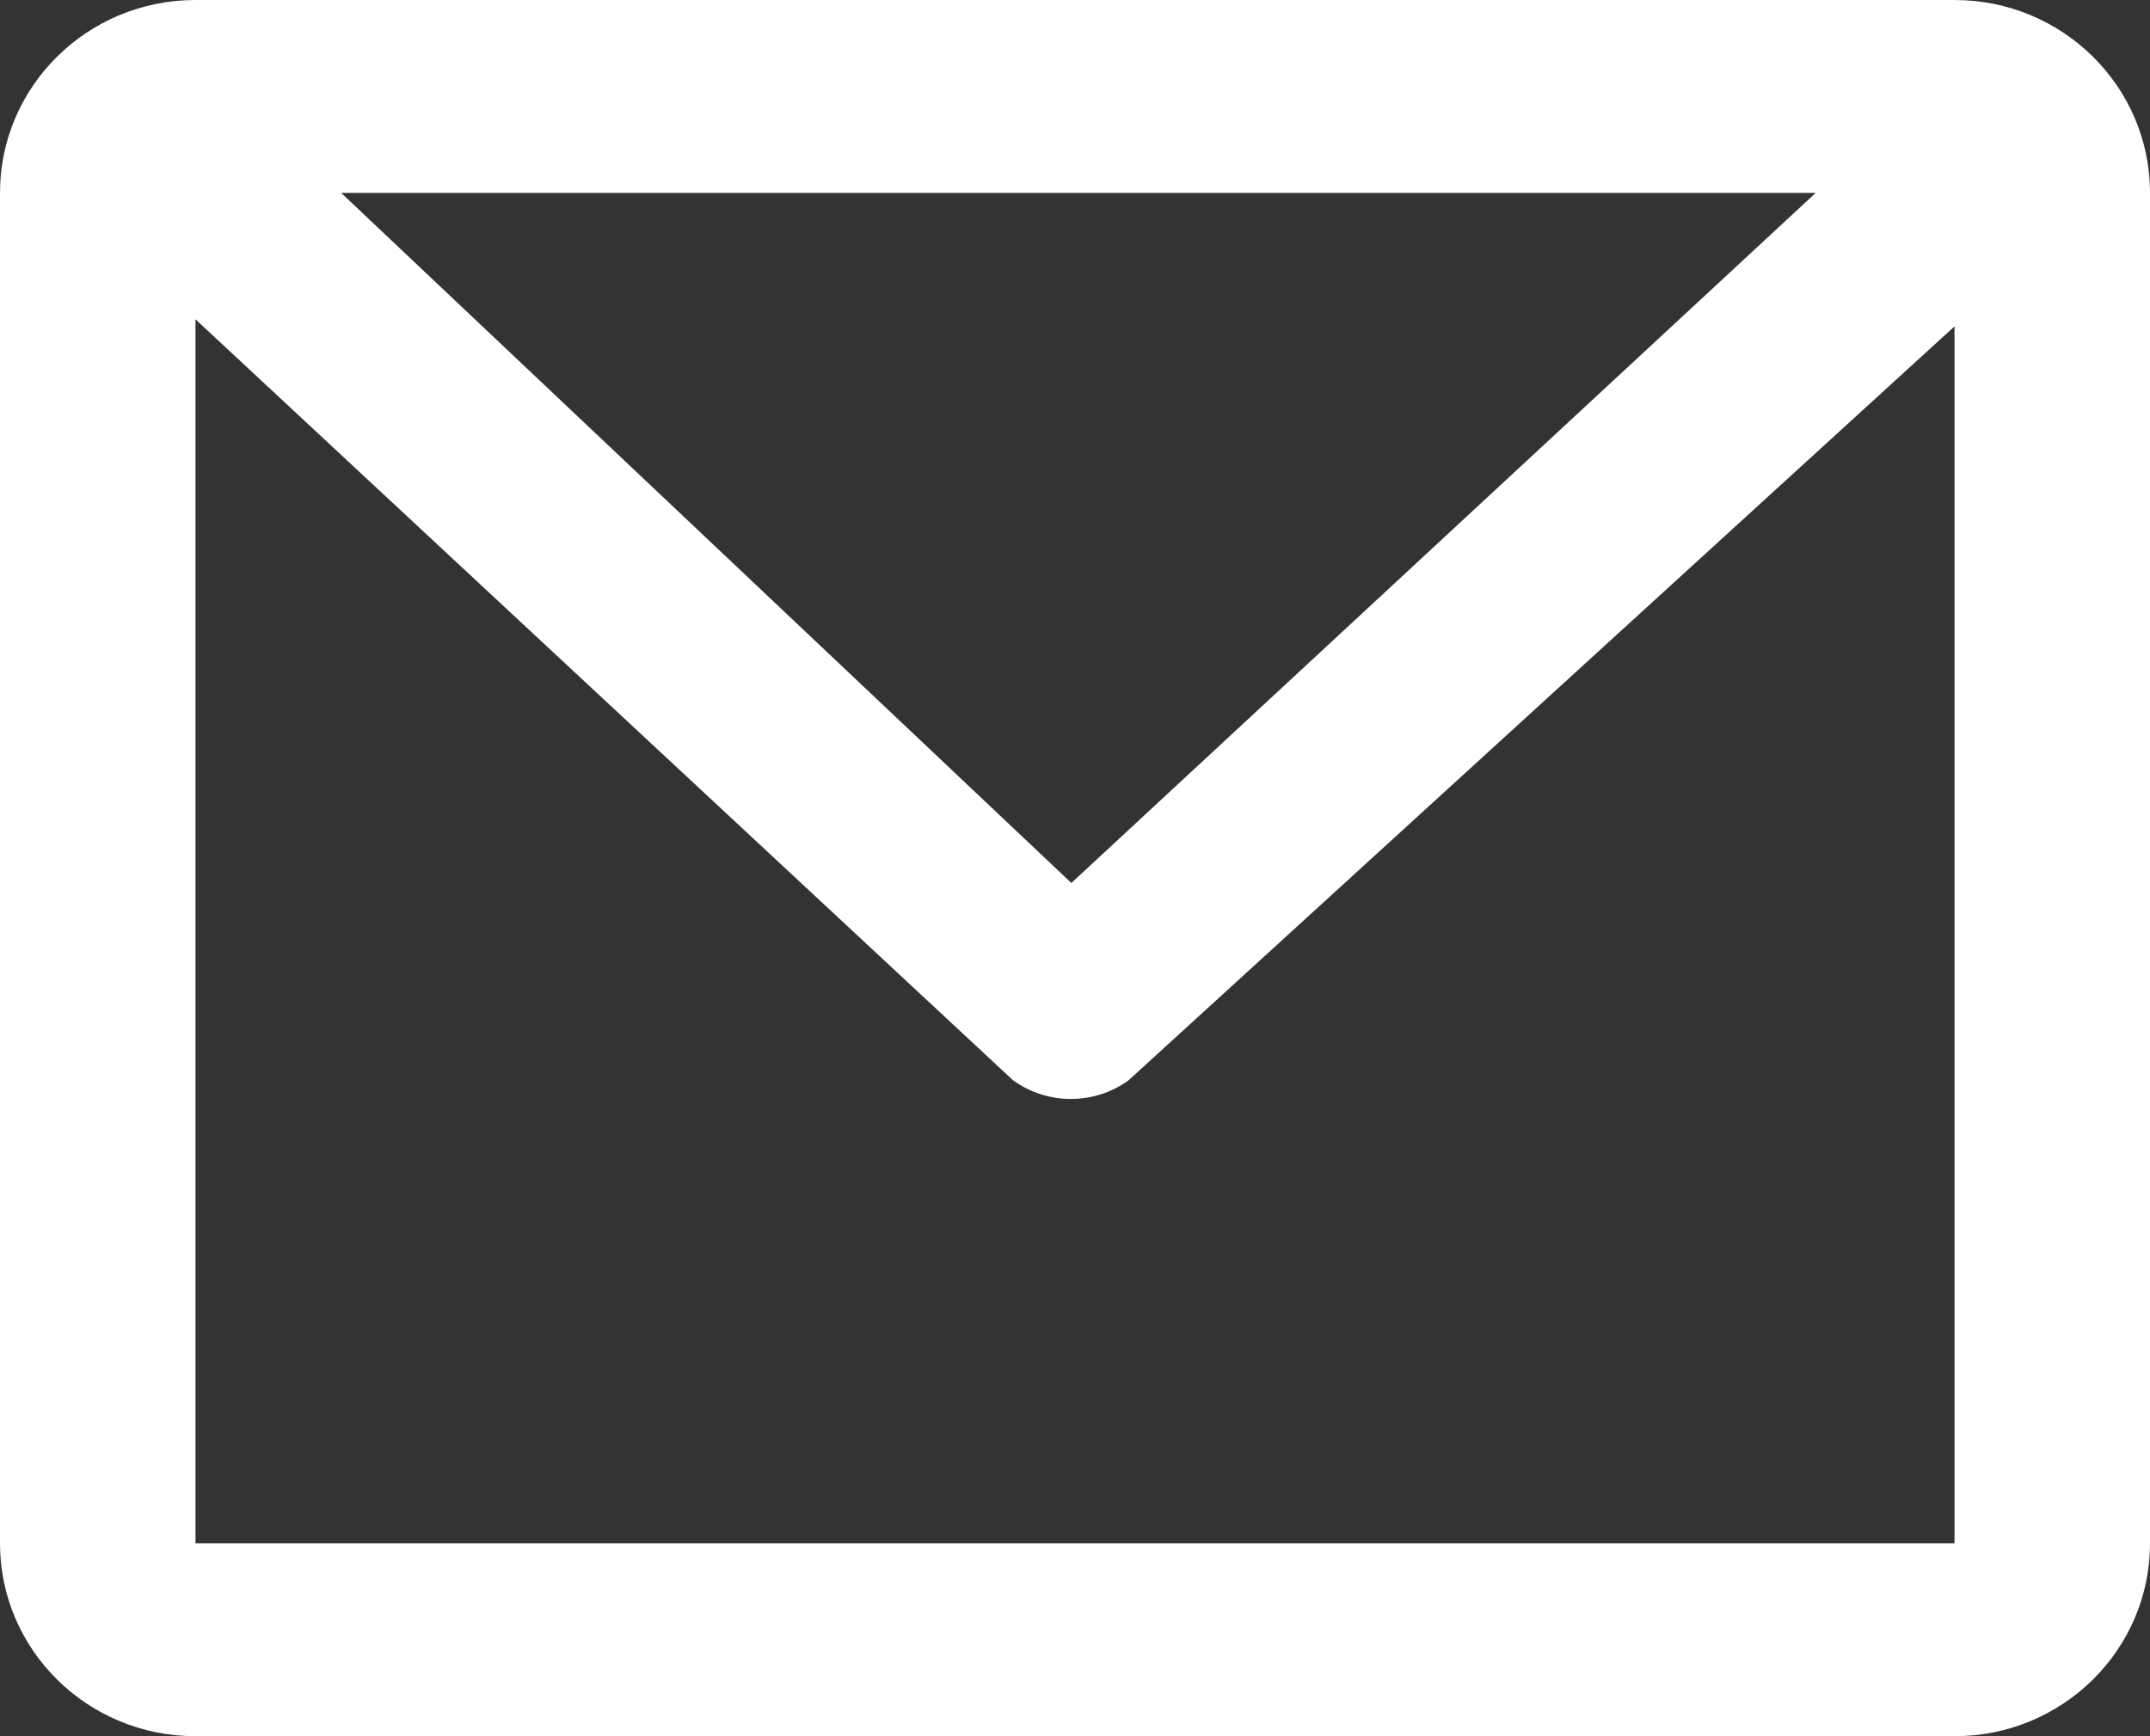 <?xml version="1.0" encoding="UTF-8"?>
<svg width="26px" height="21px" viewBox="0 0 26 21" version="1.1" xmlns="http://www.w3.org/2000/svg" xmlns:xlink="http://www.w3.org/1999/xlink">
    <rect x="0" y="0" width="26" height="21" fill="#333333" stroke="none"/>
    <!-- Generator: Sketch 58 (84663) - https://sketch.com -->
    <title>Icon/Mail</title>
    <desc>Created with Sketch.</desc>
    <defs>
        <path d="M22.585,1.751 C23.113,1.372 23.852,1.488 24.236,2.009 C24.619,2.531 24.502,3.26 23.974,3.639 L13.644,13.07 C13.227,13.369 12.662,13.366 12.248,13.064 L1.669,3.215 C1.144,2.833 1.033,2.102 1.421,1.584 C1.809,1.066 2.549,0.956 3.074,1.339 L12.956,10.68 L22.585,1.751 Z M23.636,0 C24.942,0 26,1.045 26,2.333 L26,18.667 C26,19.955 24.942,21 23.636,21 L2.364,21 C1.058,21 0,19.955 0,18.667 L0,2.333 C0,1.045 1.058,0 2.364,0 L23.636,0 Z M23.636,2.333 L2.364,2.333 L2.364,18.667 L23.636,18.667 L23.636,2.333 Z" id="path-1"></path>
    </defs>
    <g id="Page-1" stroke="none" stroke-width="1" fill="none" fill-rule="evenodd">
        <g id="Icon/Mail">
            <mask id="mask-2" fill="white">
                <use xlink:href="#path-1"></use>
            </mask>
            <use id="Mask" fill="#FFFFFF" fill-rule="nonzero" xlink:href="#path-1"></use>
        </g>
    </g>
</svg>